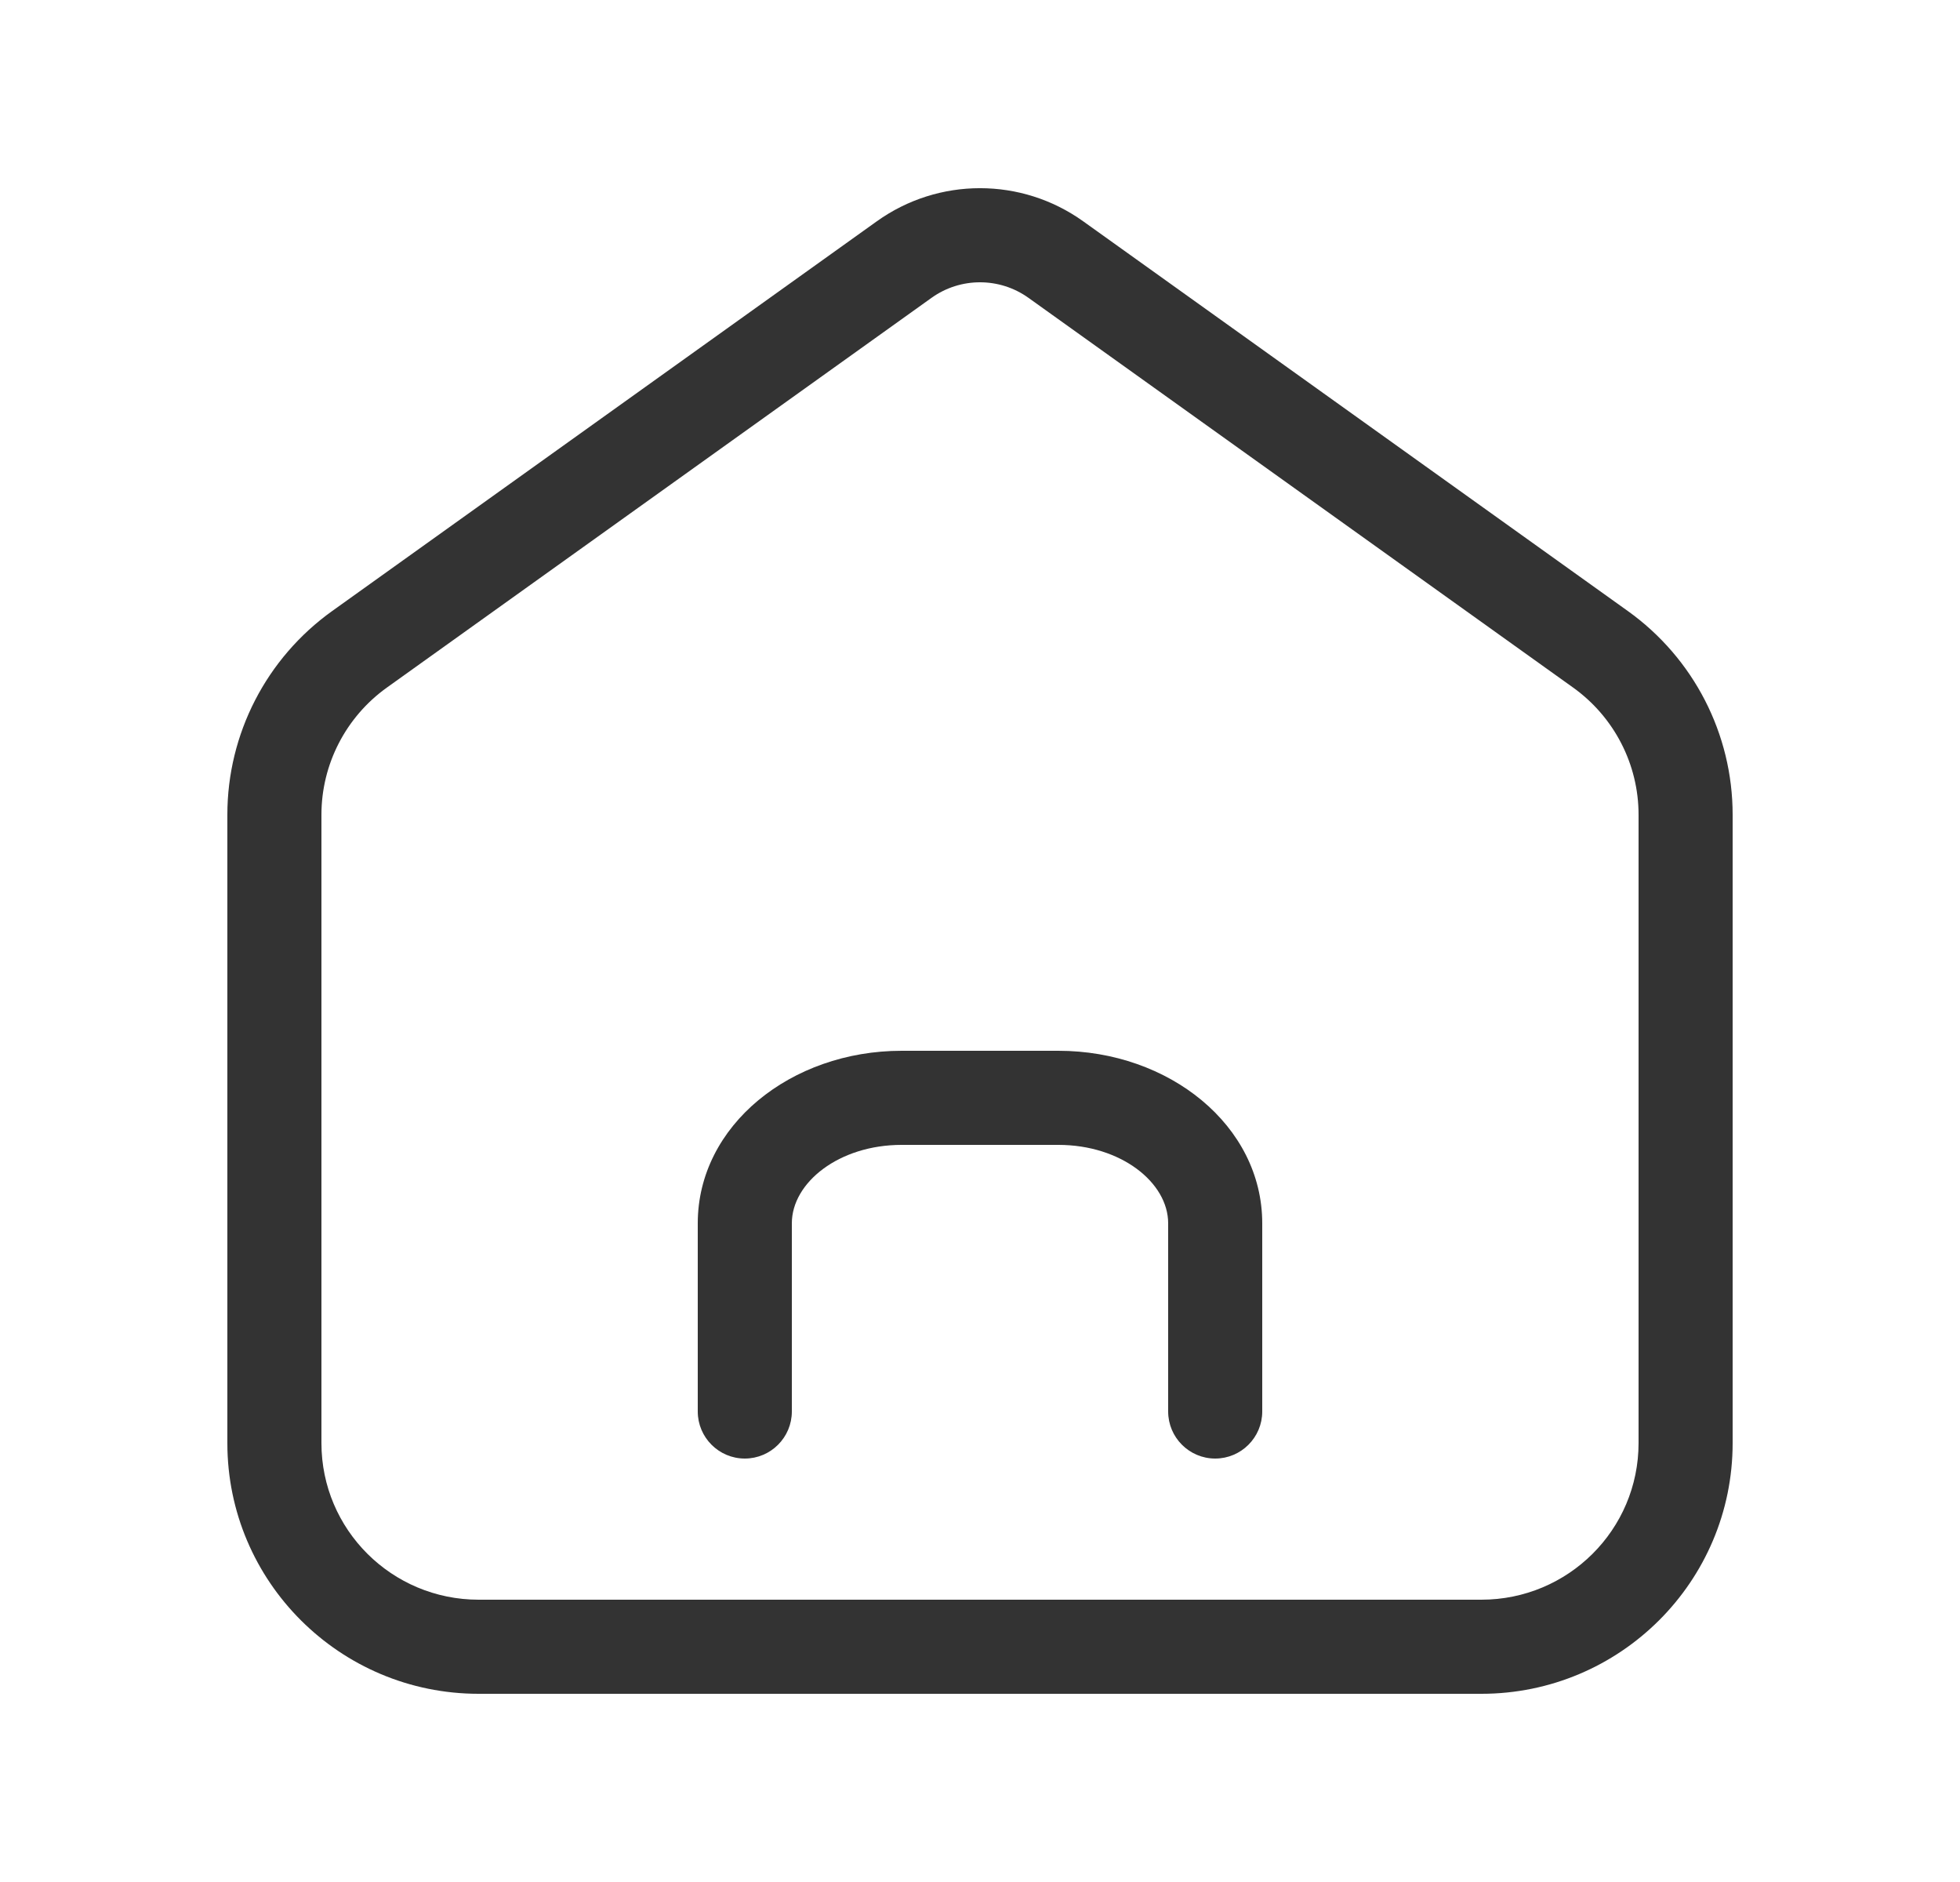 <?xml version="1.0" encoding="UTF-8"?>
<svg width="25px" height="24px" viewBox="0 0 25 24" version="1.1" xmlns="http://www.w3.org/2000/svg" xmlns:xlink="http://www.w3.org/1999/xlink">
    <title>切片</title>
    <g id="页面-1" stroke="none" stroke-width="1" fill="none" fill-rule="evenodd">
        <g id="我的" transform="translate(-50, -734)" fill="#333333" fill-rule="nonzero">
            <g id="Tabbar/Light/组合" transform="translate(0, 729)">
                <g id="icon/24/消息-选中" transform="translate(50.5, 5)">
                    <path d="M10.684,2.822 L3.737,7.792 C2.898,8.392 2.4,9.359 2.4,10.389 L2.4,18.403 C2.4,20.169 3.836,21.6 5.605,21.6 L18.395,21.6 C20.164,21.6 21.6,20.169 21.6,18.403 L21.6,10.389 C21.6,9.359 21.102,8.392 20.263,7.792 L13.316,2.822 C12.529,2.259 11.471,2.259 10.684,2.822 Z M12.618,3.798 L19.565,8.768 C20.089,9.143 20.4,9.747 20.4,10.389 L20.4,18.403 C20.4,19.506 19.503,20.4 18.395,20.4 L5.605,20.4 C4.497,20.4 3.6,19.506 3.6,18.403 L3.6,10.389 C3.6,9.747 3.911,9.143 4.435,8.768 L11.382,3.798 C11.751,3.534 12.249,3.534 12.618,3.798 Z" id="路径"></path>
                    <path d="M13,13.4 C14.41,13.4 15.6,14.352 15.6,15.6 L15.6,18 C15.6,18.331 15.331,18.6 15,18.6 C14.669,18.6 14.4,18.331 14.4,18 L14.4,15.6 C14.4,15.081 13.799,14.6 13,14.6 L11,14.6 C10.201,14.6 9.6,15.081 9.6,15.6 L9.6,18 C9.6,18.331 9.331,18.6 9,18.6 C8.669,18.6 8.4,18.331 8.4,18 L8.4,15.6 C8.4,14.352 9.59,13.4 11,13.4 L13,13.4 Z" id="路径"></path>
                </g>
            </g>
        </g>
    </g>
</svg>